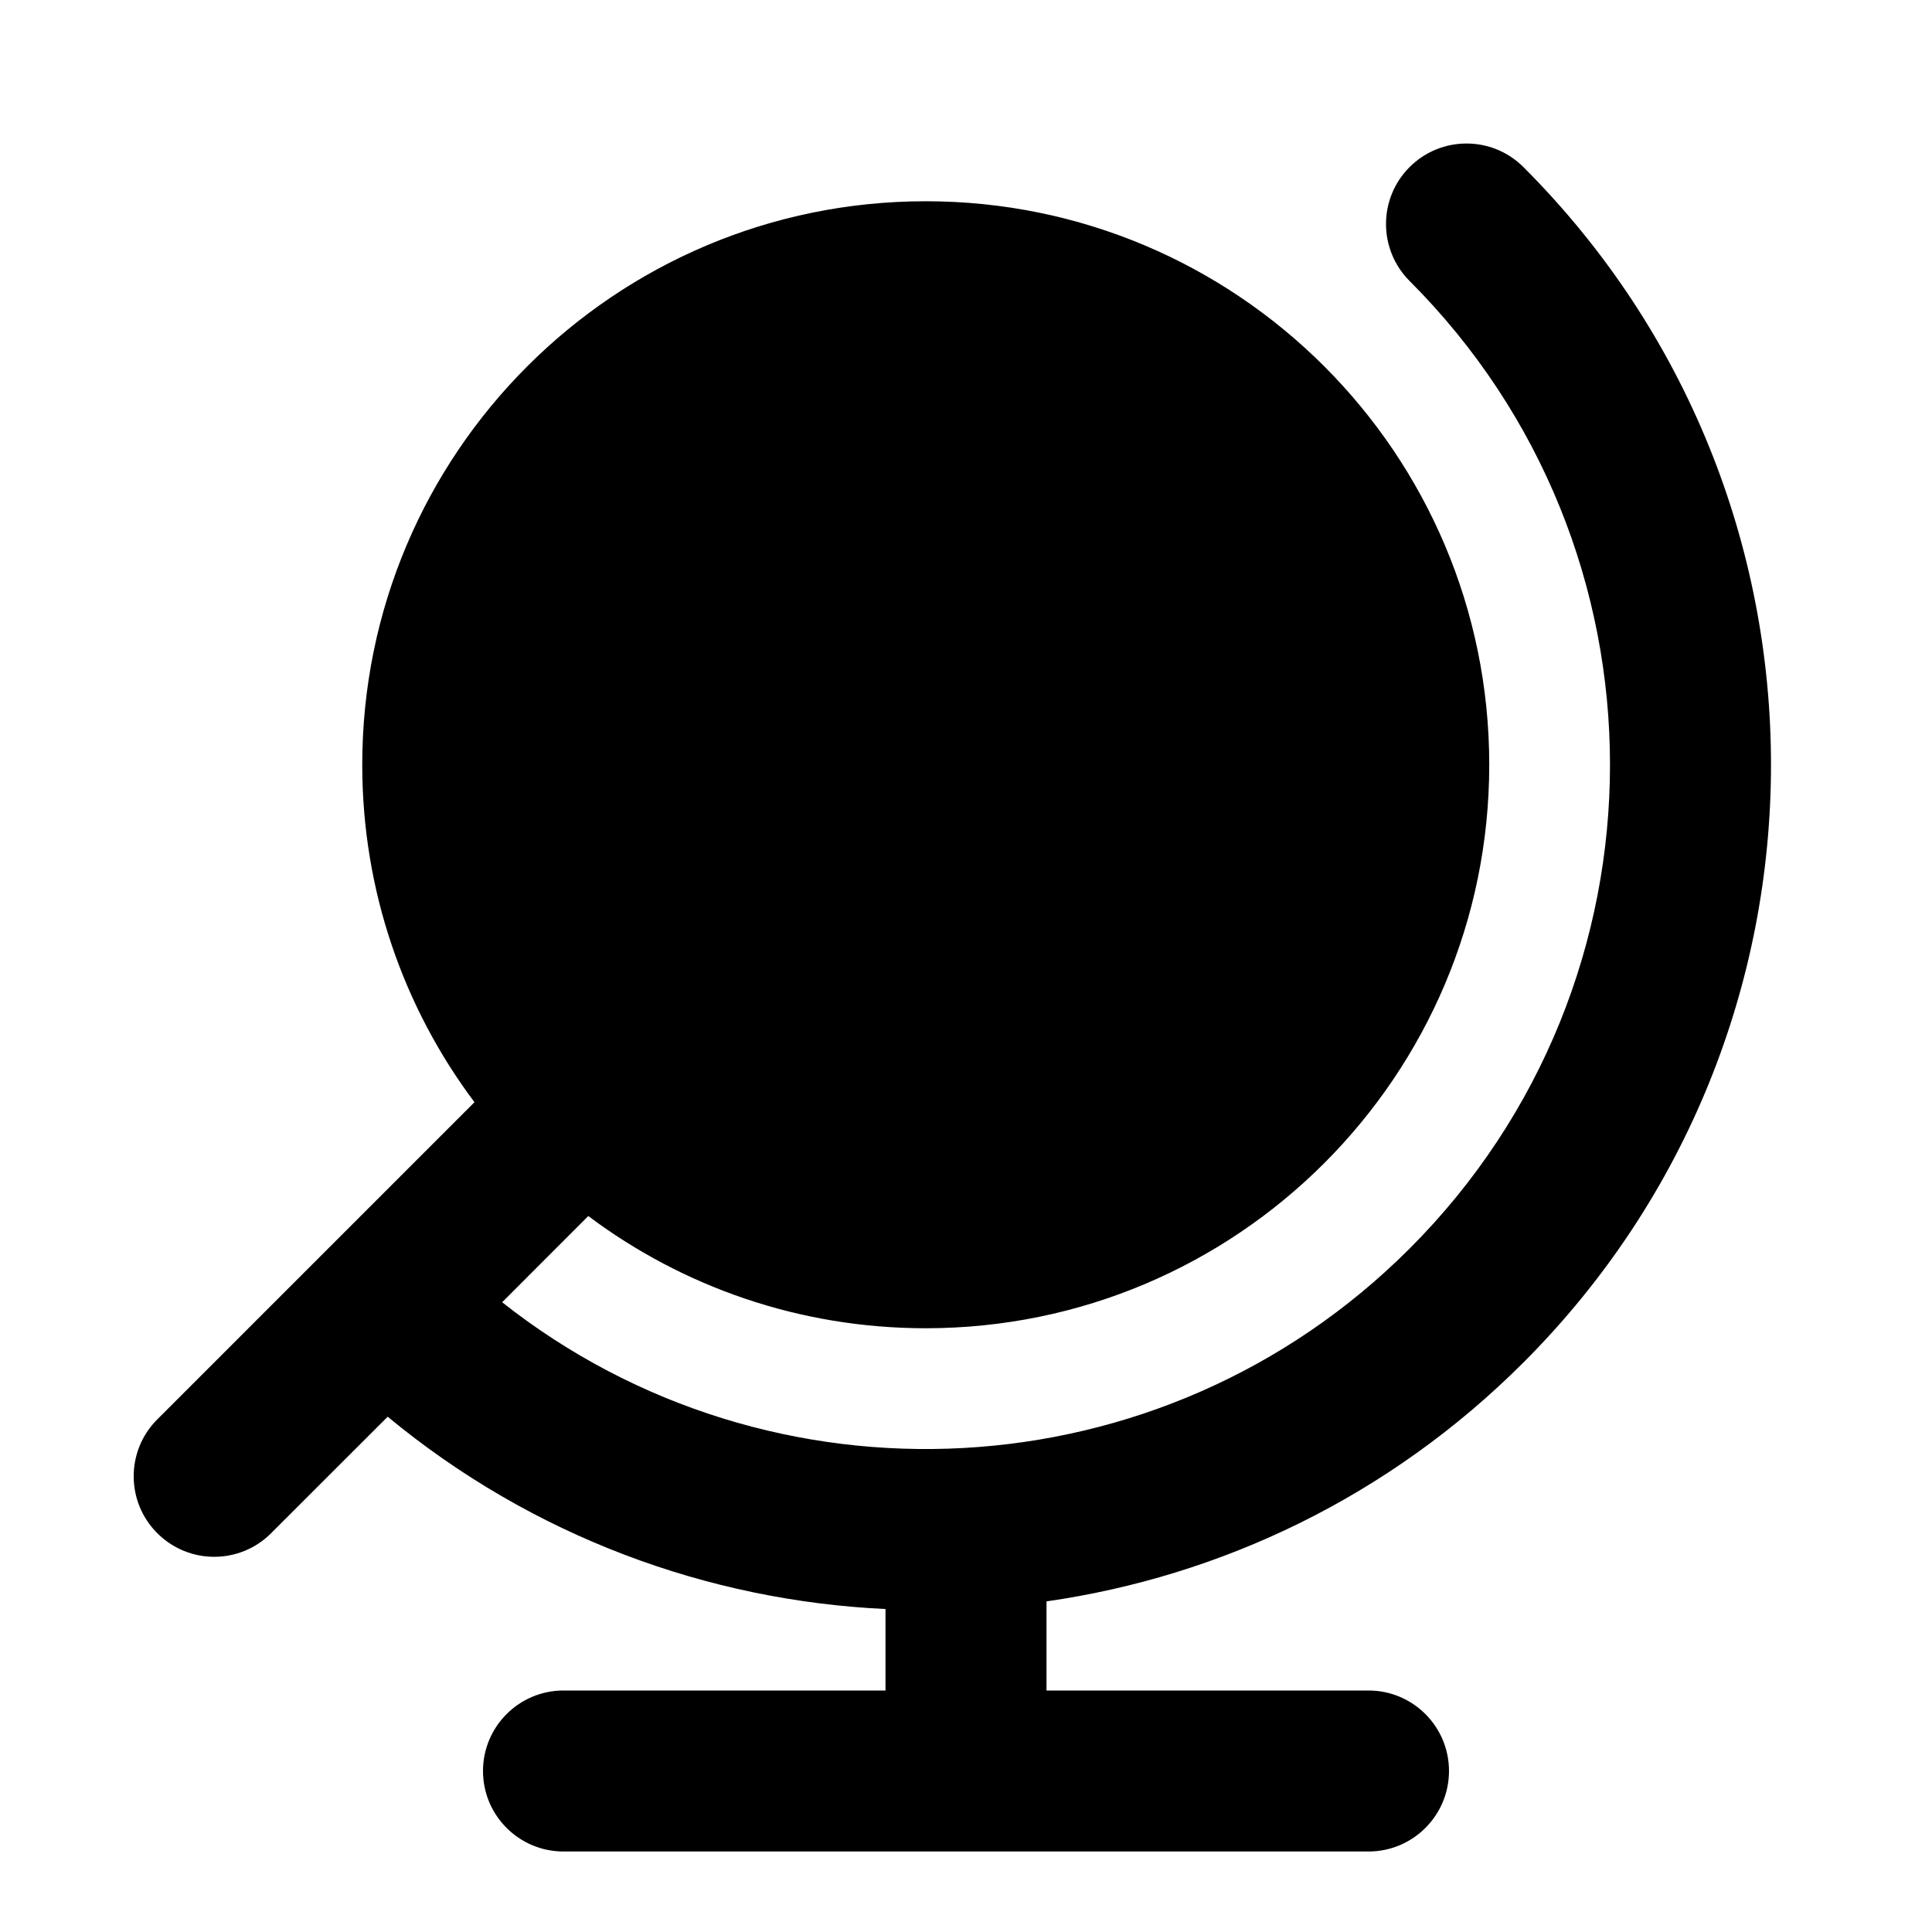<svg width="24" height="24" viewBox="0 0 24 24" fill="none" xmlns="http://www.w3.org/2000/svg">
<path fill-rule="evenodd" clip-rule="evenodd" d="M17.51 2.076C17.901 1.685 18.534 1.685 18.925 2.076C23.025 6.176 23.025 12.824 18.925 16.925C17.257 18.593 15.168 19.582 13 19.893V21H17C17.552 21 18 21.448 18 22C18 22.552 17.552 23 17 23H7C6.448 23 6 22.552 6 22C6 21.448 6.448 21 7 21H11V19.988C8.794 19.884 6.615 19.087 4.816 17.599L3.368 19.046C2.978 19.437 2.345 19.437 1.954 19.046C1.563 18.656 1.563 18.022 1.954 17.632L5.894 13.692C5.018 12.524 4.5 11.072 4.5 9.5C4.5 5.634 7.634 2.5 11.5 2.5C15.366 2.5 18.5 5.634 18.5 9.5C18.5 13.366 15.366 16.5 11.5 16.5C9.928 16.5 8.476 15.982 7.308 15.106L6.238 16.177C9.574 18.813 14.43 18.591 17.51 15.511C20.83 12.191 20.83 6.809 17.51 3.49C17.12 3.099 17.12 2.466 17.51 2.076Z" fill="currentColor"/>
</svg>
